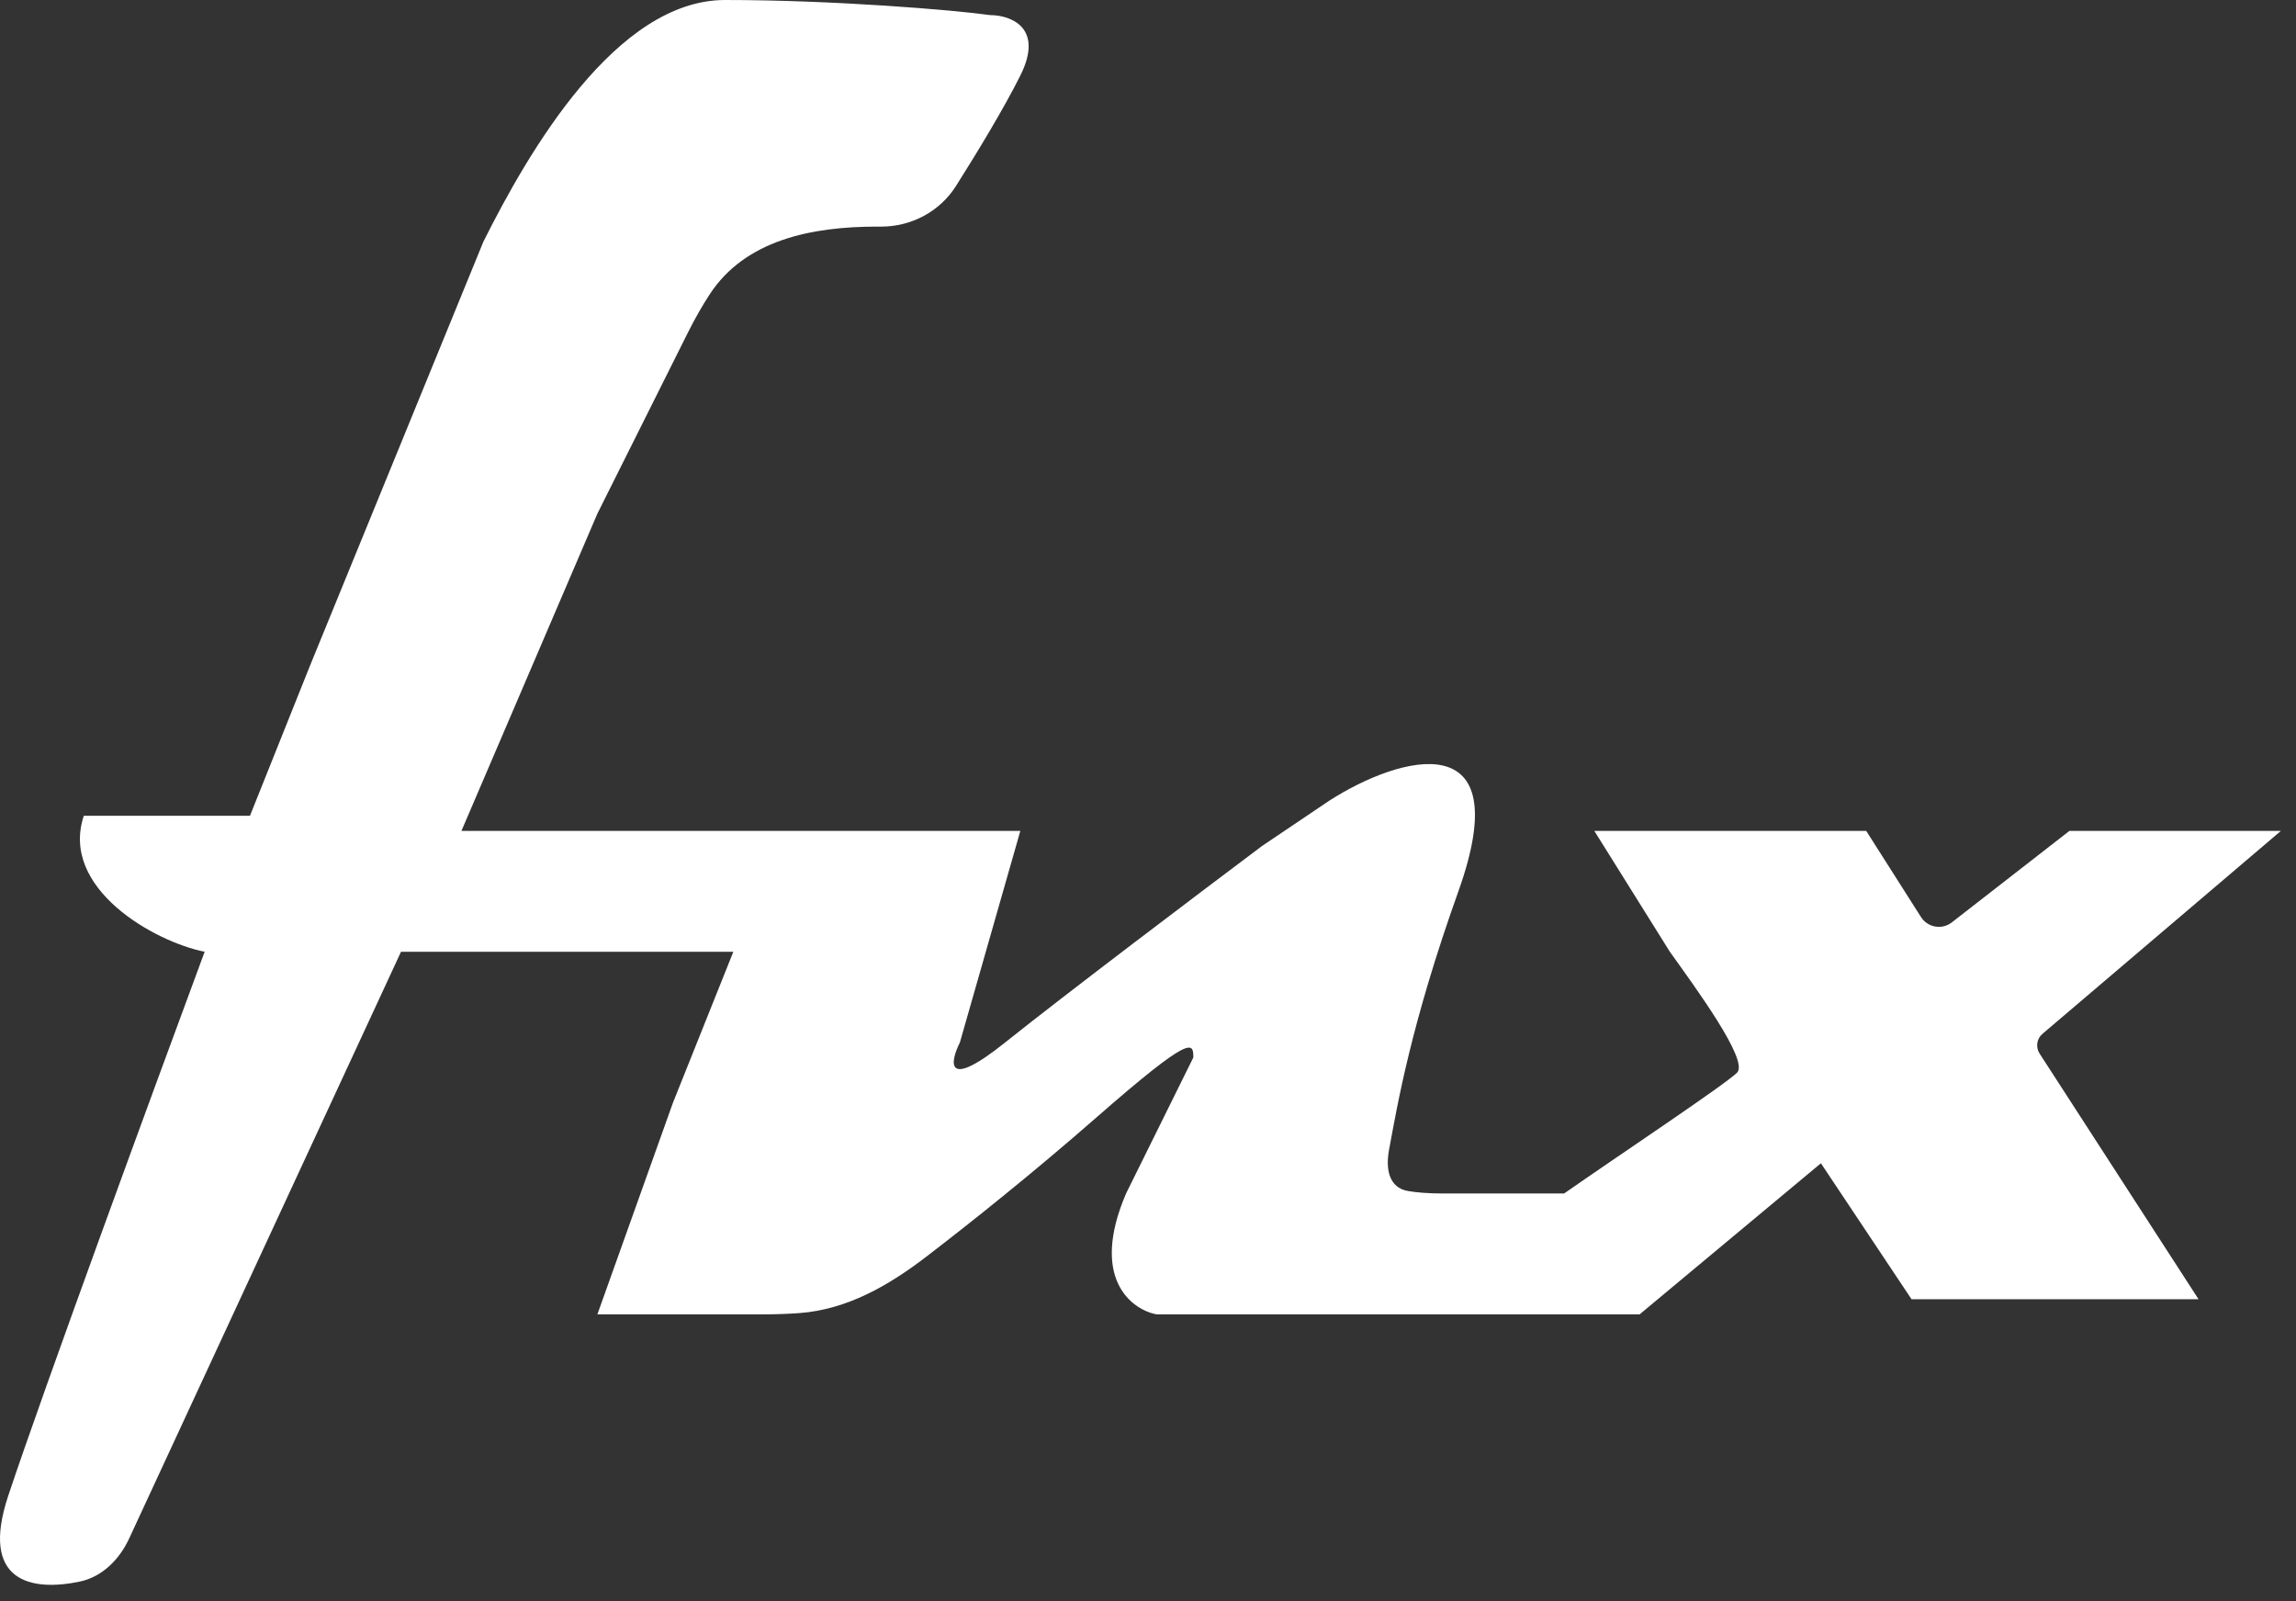 <svg width="76" height="53" viewBox="0 0 76 53" fill="none" xmlns="http://www.w3.org/2000/svg">
<rect x="0" y="0" width="76" height="53" fill="#333333" stroke="none"/>
<path d="M0.274 49.5C-0.682 52.368 1.049 52.676 2.635 52.346C3.384 52.19 3.953 51.613 4.275 50.919L13.274 31.5H24.274L22.274 36.5L19.774 43.5H25.274C25.715 43.5 26.115 43.484 26.475 43.457C28.038 43.339 29.417 42.547 30.66 41.593C32.16 40.443 34.203 38.812 36.274 37C39.474 34.2 39.5 34.5 39.5 35L37.274 39.5C36.074 42.3 37.441 43.333 38.274 43.5H54.274L60.274 38.5L63.274 43H72.774L67.512 34.868C67.376 34.657 67.417 34.378 67.608 34.216L75.5 27.5H68.5L64.607 30.528C64.282 30.781 63.809 30.699 63.587 30.351L61.774 27.5H52.774L55.274 31.5C56.107 32.667 57.9 35.1 57.5 35.5C57.1 35.9 53.441 38.333 51.774 39.5H47.774C47.278 39.5 46.898 39.468 46.609 39.419C45.967 39.31 45.861 38.682 45.981 38.043C46.259 36.556 46.695 33.921 48.274 29.5C50.274 23.9 46.333 25 44 26.5L41.774 28C39.774 29.5 35.274 32.9 33.274 34.5C31.274 36.1 31.441 35.167 31.774 34.5L33.774 27.5H15.274L19.774 17L22.774 11C23.011 10.526 23.252 10.109 23.49 9.744C24.664 7.943 26.87 7.5 29.02 7.5H29.168C30.171 7.5 31.11 7.001 31.646 6.153C32.362 5.021 33.235 3.579 33.774 2.5C34.574 0.9 33.441 0.5 32.774 0.5C31.607 0.333 27.6 0 24 0C20.4 0 17.5 5 16 8L10.274 22L8.274 27H2.774C1.974 29.4 5.107 31.167 6.774 31.5C5.107 36 1.474 45.9 0.274 49.5Z" fill="white"/>
</svg>
